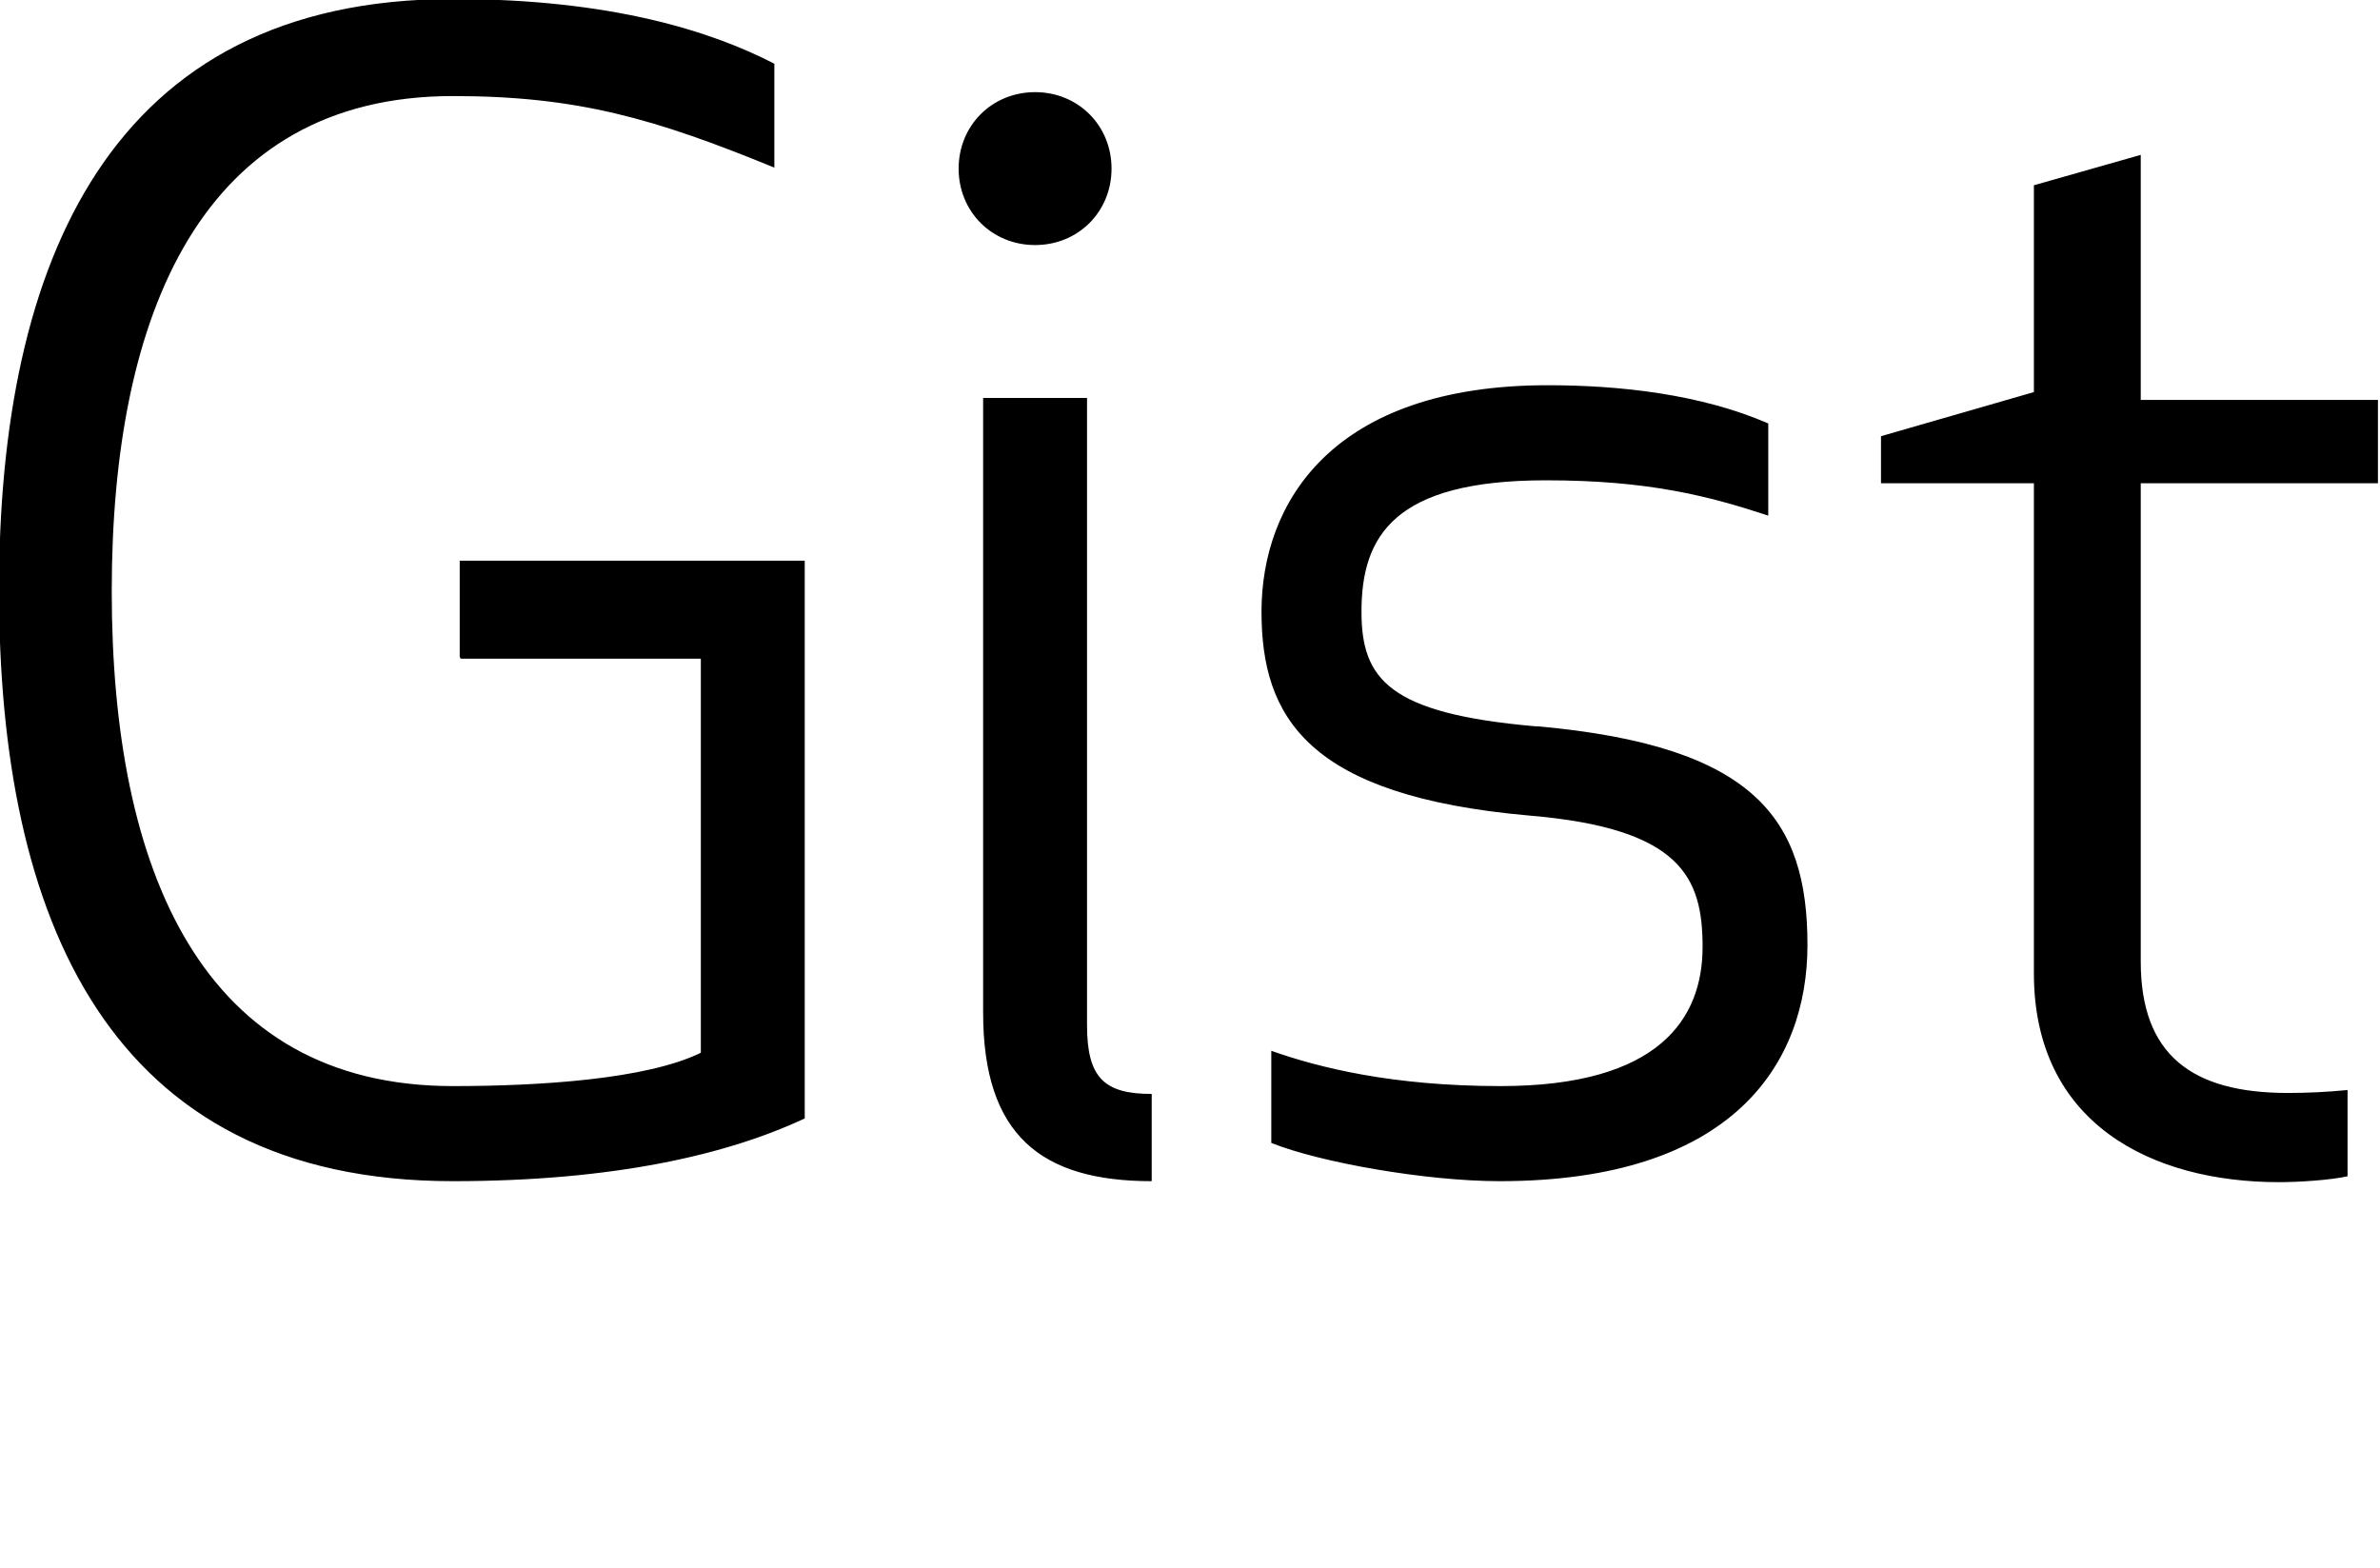 <svg xmlns="http://www.w3.org/2000/svg" width="24.281" height="16"><path d="M4.7 6.72h2.45v4.02c-0.55 0.27-1.64 0.34-2.53 0.34-2.56 0-3.48-2.2-3.48-5.05 0-2.83 0.92-5.05 3.48-5.05 1.27 0 2.06 0.23 3.28 0.73v-1.06c-0.64-0.33-1.66-0.66-3.28-0.66-3.5 0-4.63 2.69-4.63 6.03s1.11 6.03 4.63 6.03c1.64 0 2.8-0.27 3.59-0.64v-5.69h-3.52v0.98z m6.39 3.73v-6.39h-1.06v6.27c0 1.25 0.59 1.72 1.72 1.72v-0.89c-0.48 0-0.66-0.16-0.66-0.7z m0.25-8.73c0-0.44-0.34-0.78-0.78-0.78s-0.78 0.34-0.78 0.78 0.34 0.78 0.78 0.78 0.78-0.34 0.78-0.78z m4.33 5.69c-1.5-0.13-1.78-0.48-1.78-1.17 0-0.77 0.33-1.34 1.88-1.34 1.05 0 1.66 0.16 2.27 0.36v-0.94c-0.69-0.3-1.52-0.39-2.25-0.39-2.2 0-2.92 1.2-2.92 2.31 0 1.08 0.47 1.88 2.73 2.08 1.55 0.13 1.77 0.63 1.77 1.34 0 0.73-0.44 1.42-2.06 1.42-1.11 0-1.86-0.19-2.34-0.36v0.94c0.5 0.2 1.58 0.39 2.33 0.39 2.38 0 3.14-1.2 3.14-2.41 0-1.28-0.53-2.03-2.75-2.23z m8.59-2.47v-0.86h-2.42v-2.5l-1.09 0.31v2.11l-1.56 0.45v0.48h1.56v5c0 1.53 1.2 2.13 2.5 2.13 0.2 0 0.52-0.02 0.7-0.06v-0.88c-0.2 0.02-0.41 0.03-0.61 0.03-0.98 0-1.5-0.39-1.5-1.34v-4.88h2.42z"/></svg>